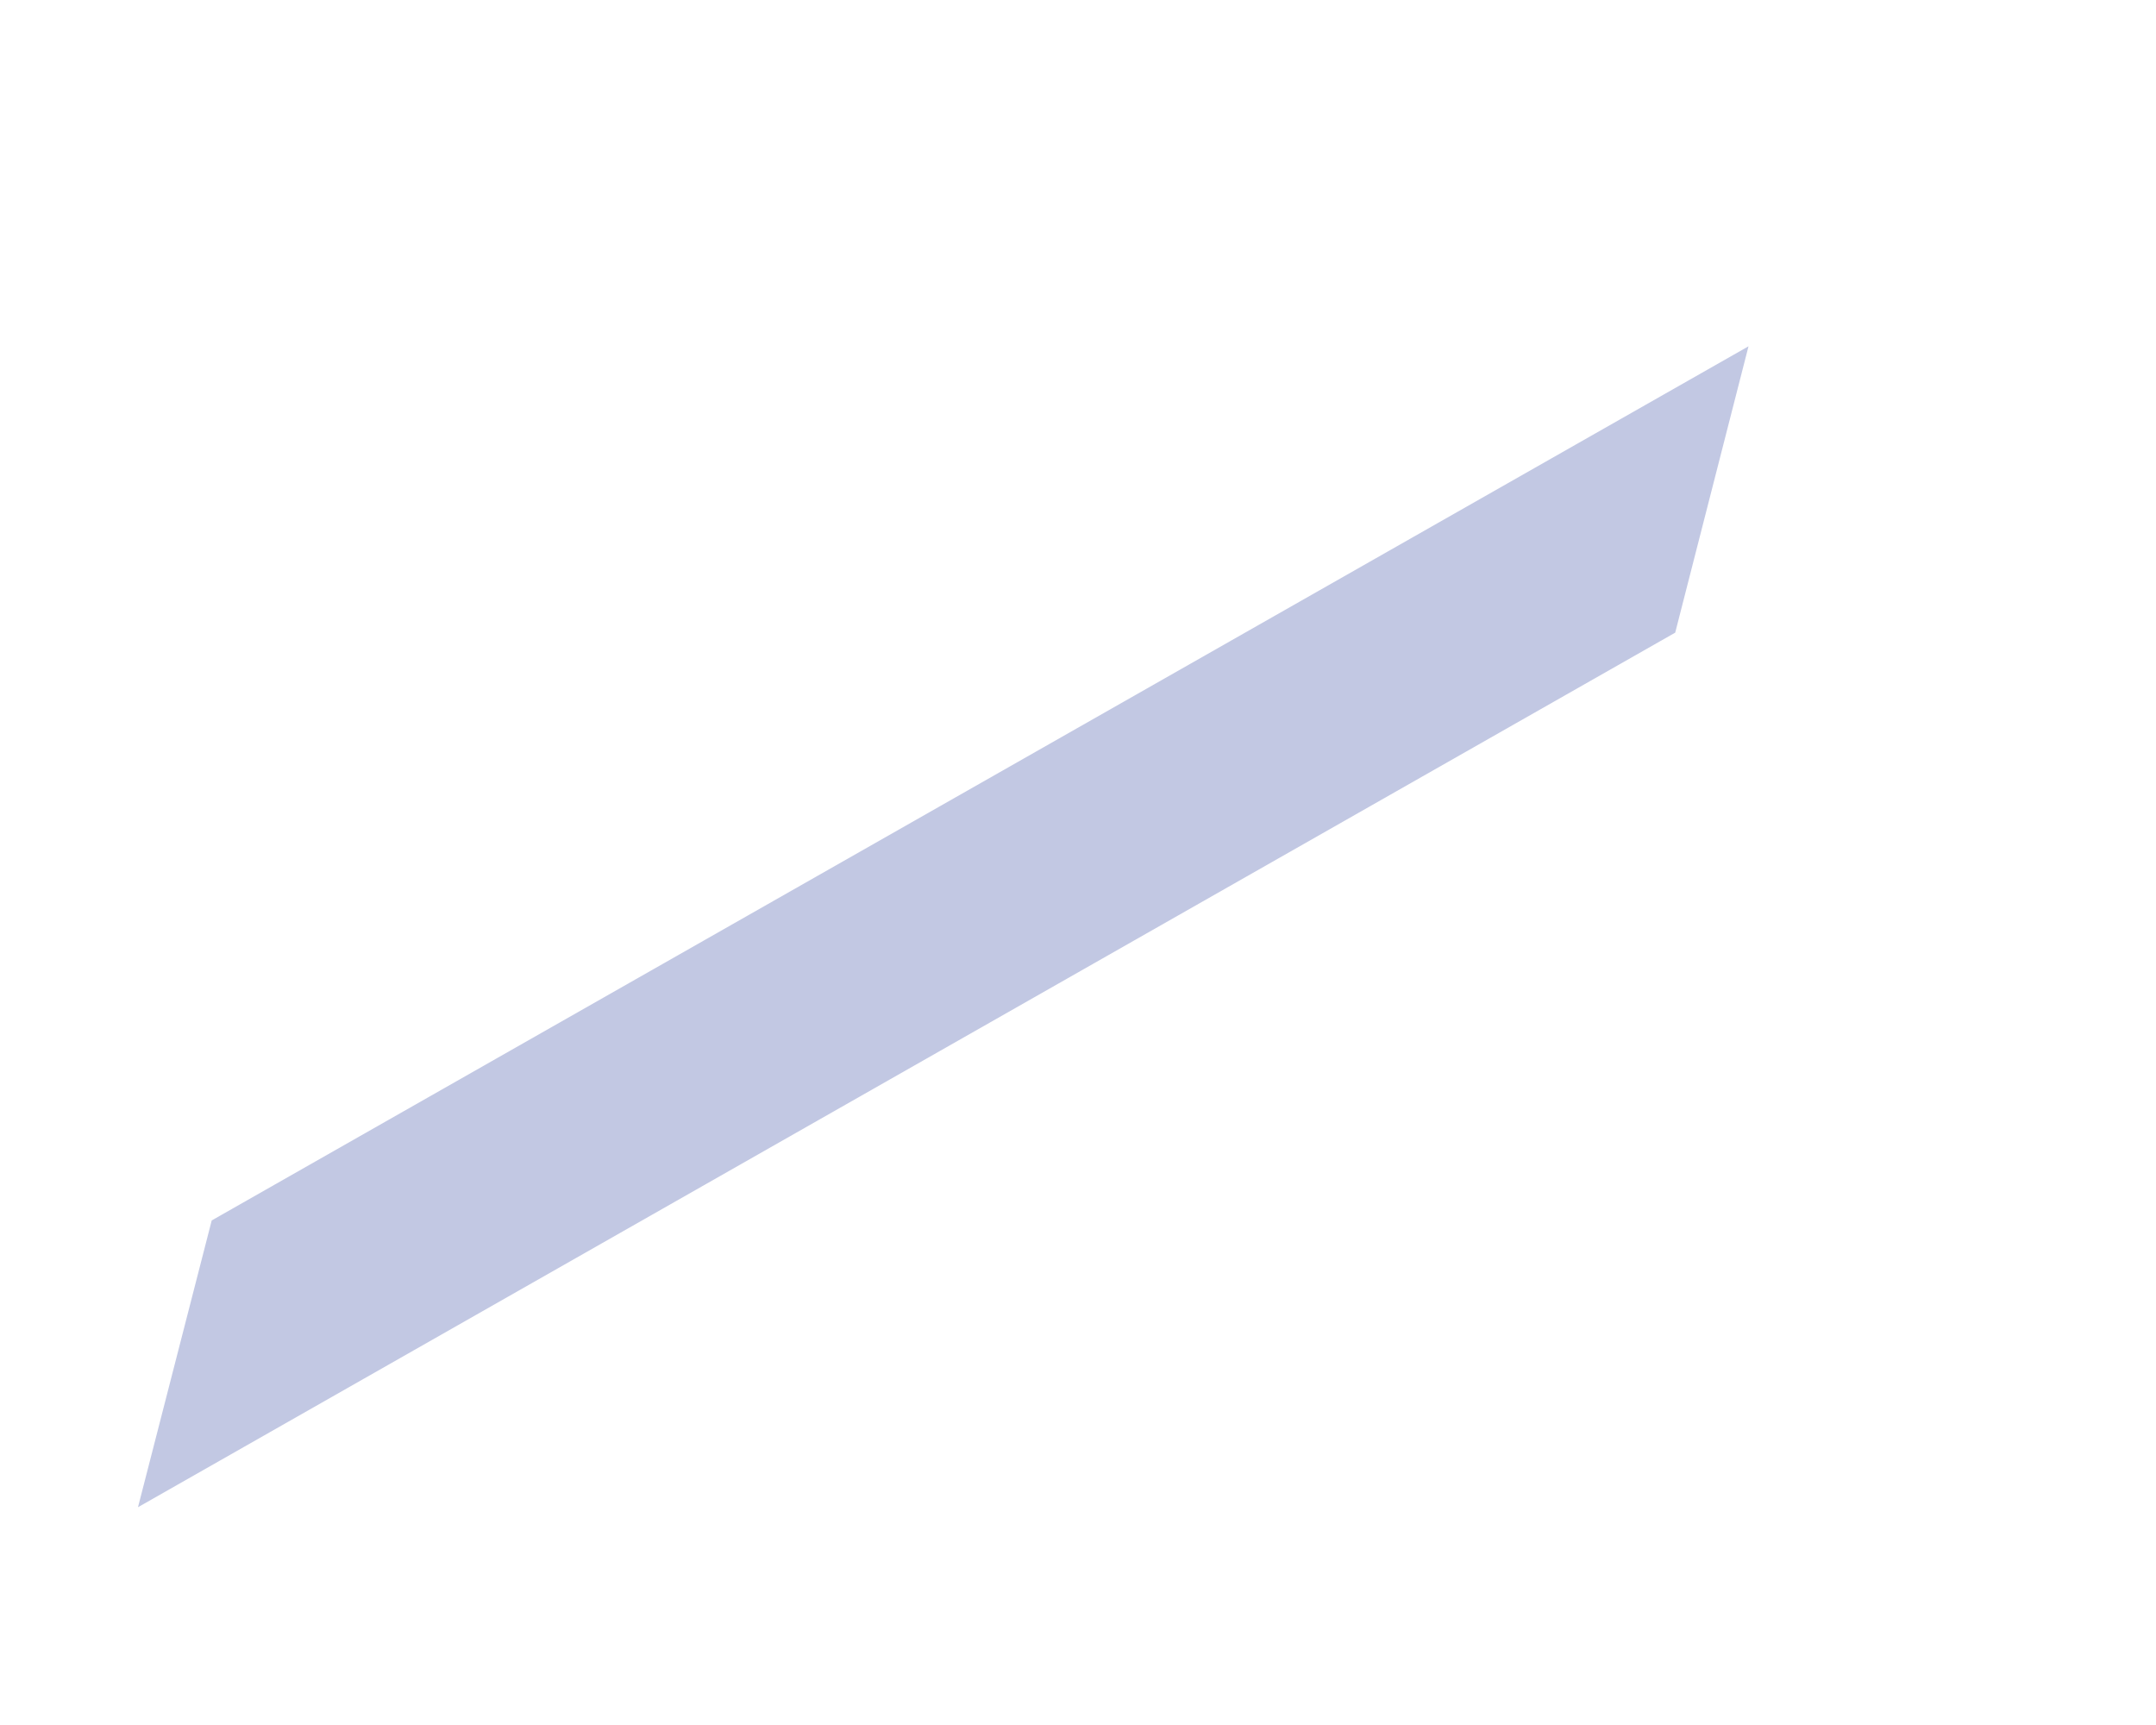 <?xml version="1.0" encoding="UTF-8" standalone="no"?><svg width='5' height='4' viewBox='0 0 5 4' fill='none' xmlns='http://www.w3.org/2000/svg'>
<path d='M4.055 0.803L3.885 1.467L0.32 3.495L0.491 2.83L4.055 0.803Z' fill='#C2C8E3'/>
</svg>
